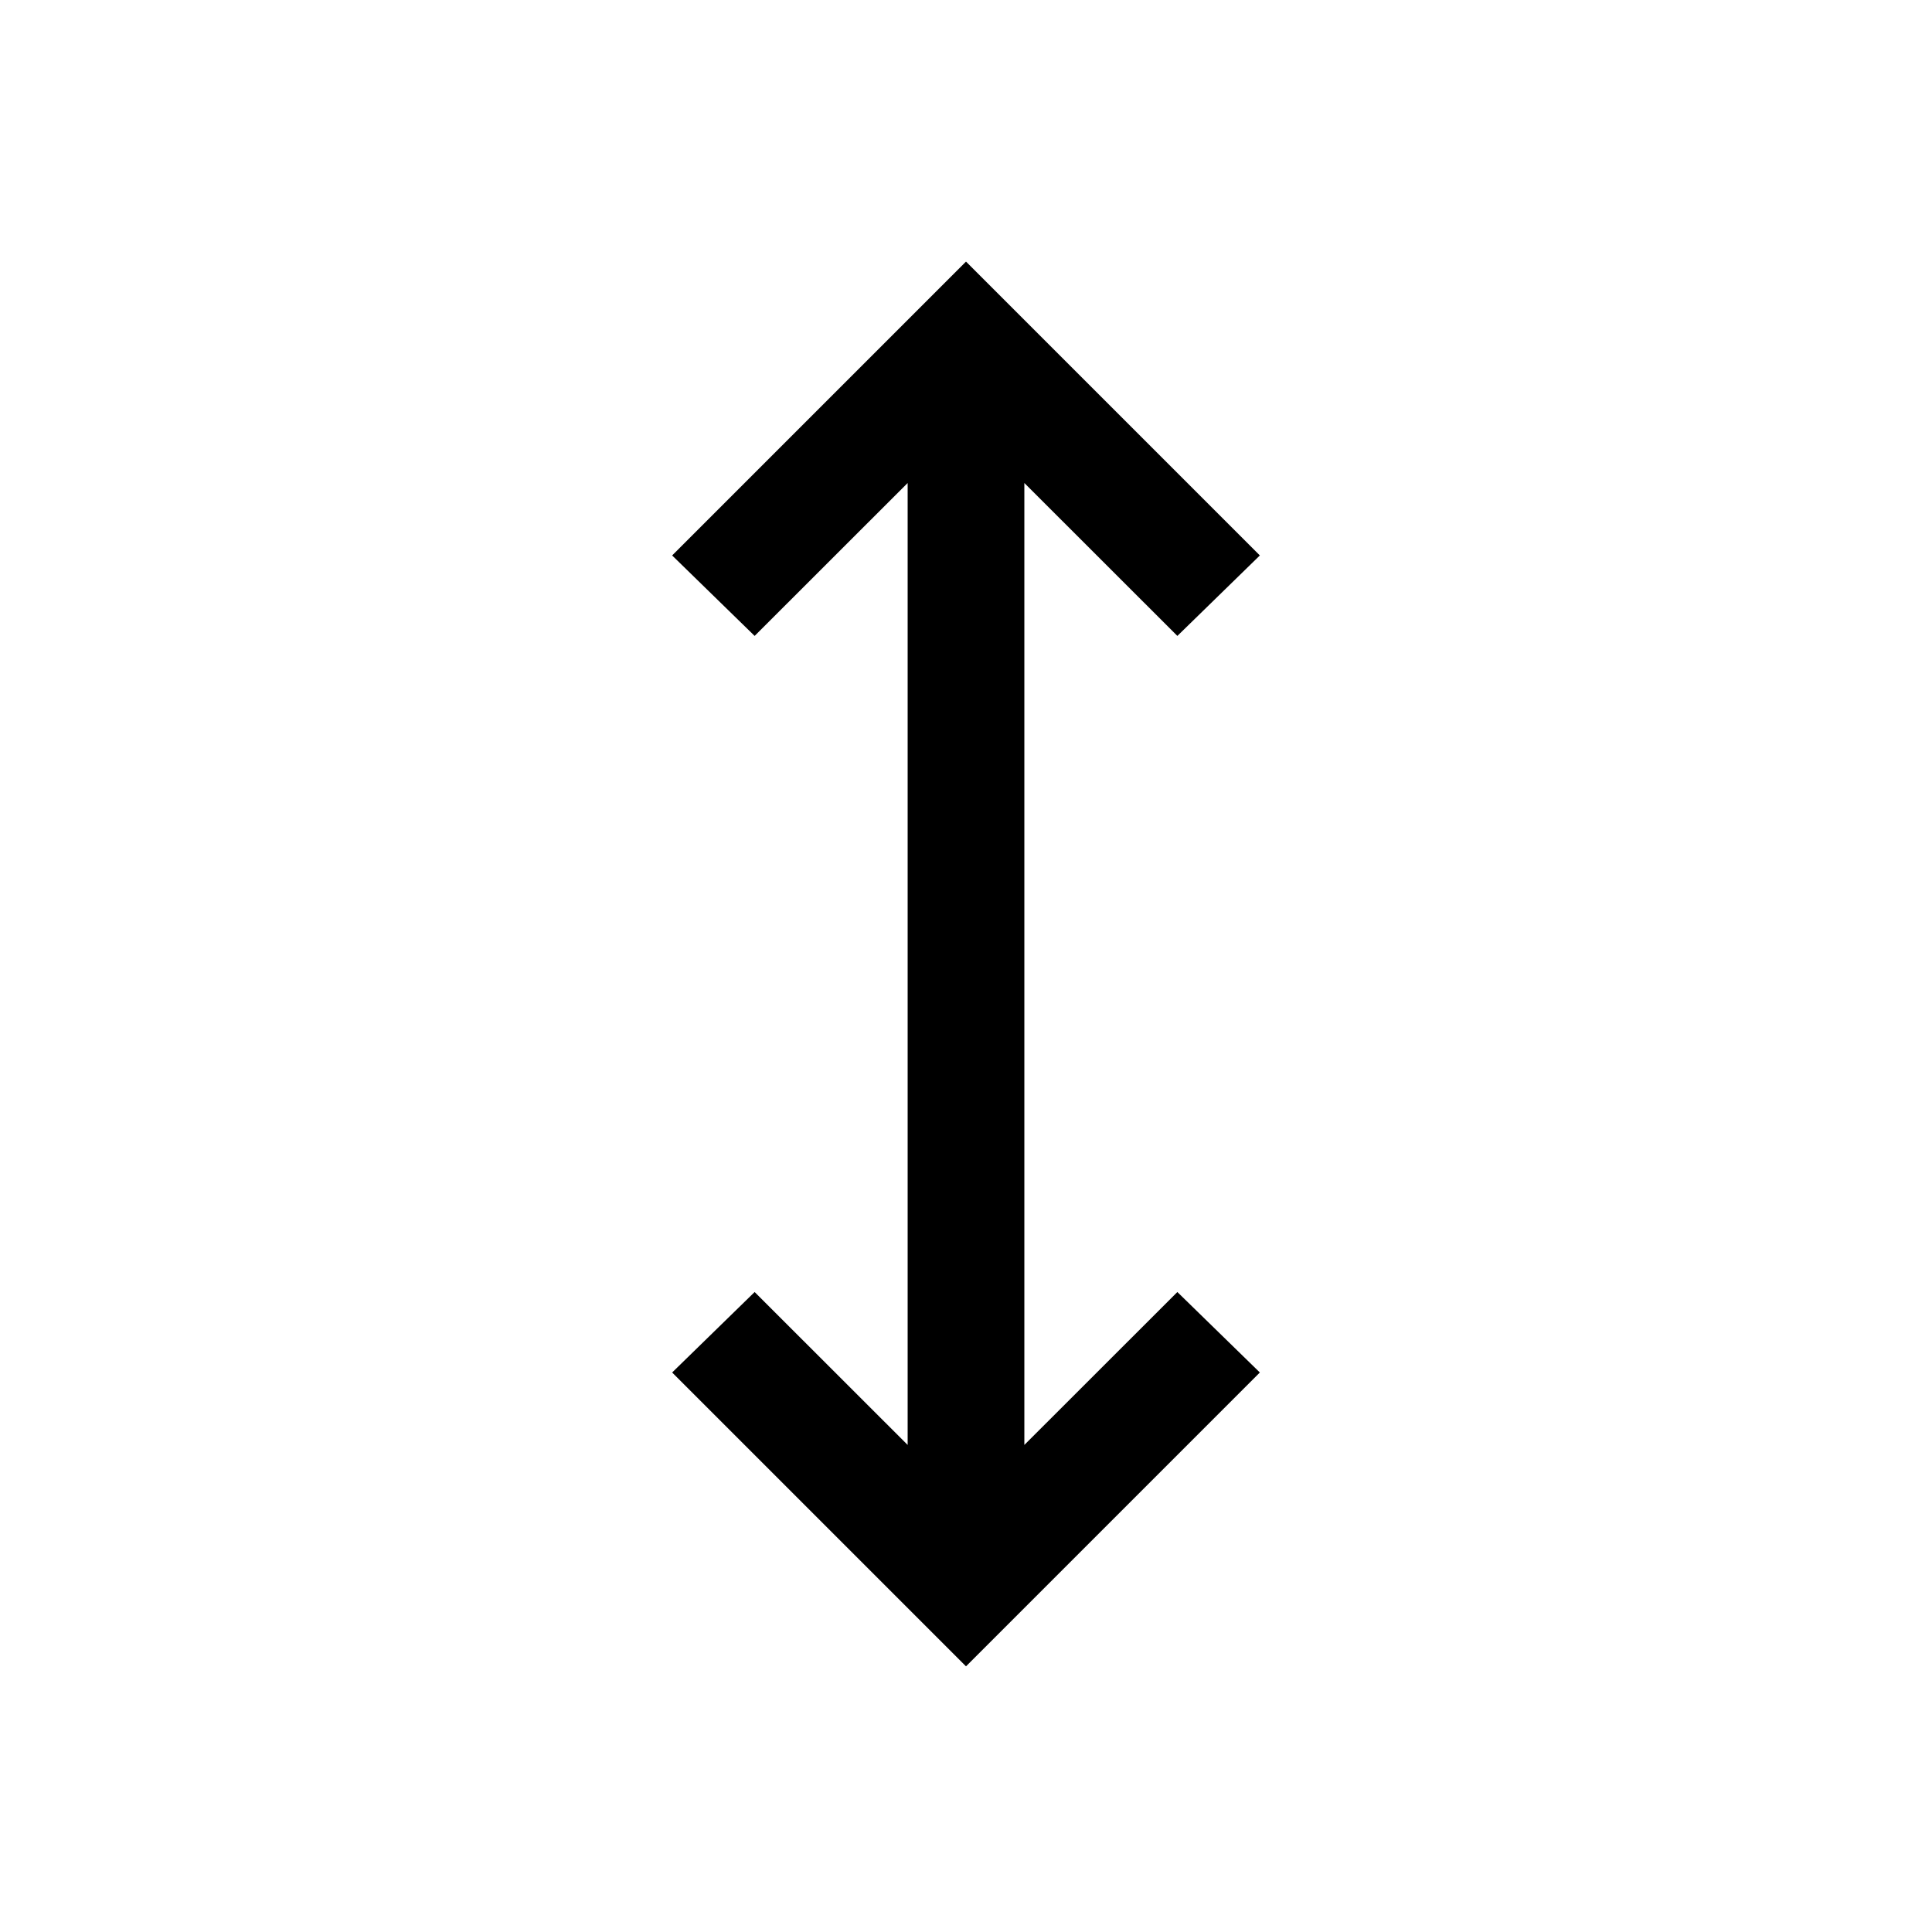 <svg xmlns="http://www.w3.org/2000/svg" height="20" width="20"><path d="M10 17.25 6.958 14.208 7.812 13.375 9.396 14.958V5L7.812 6.583L6.958 5.75L10 2.708L13.042 5.75L12.188 6.583L10.604 5V14.958L12.188 13.375L13.042 14.208Z"/></svg>